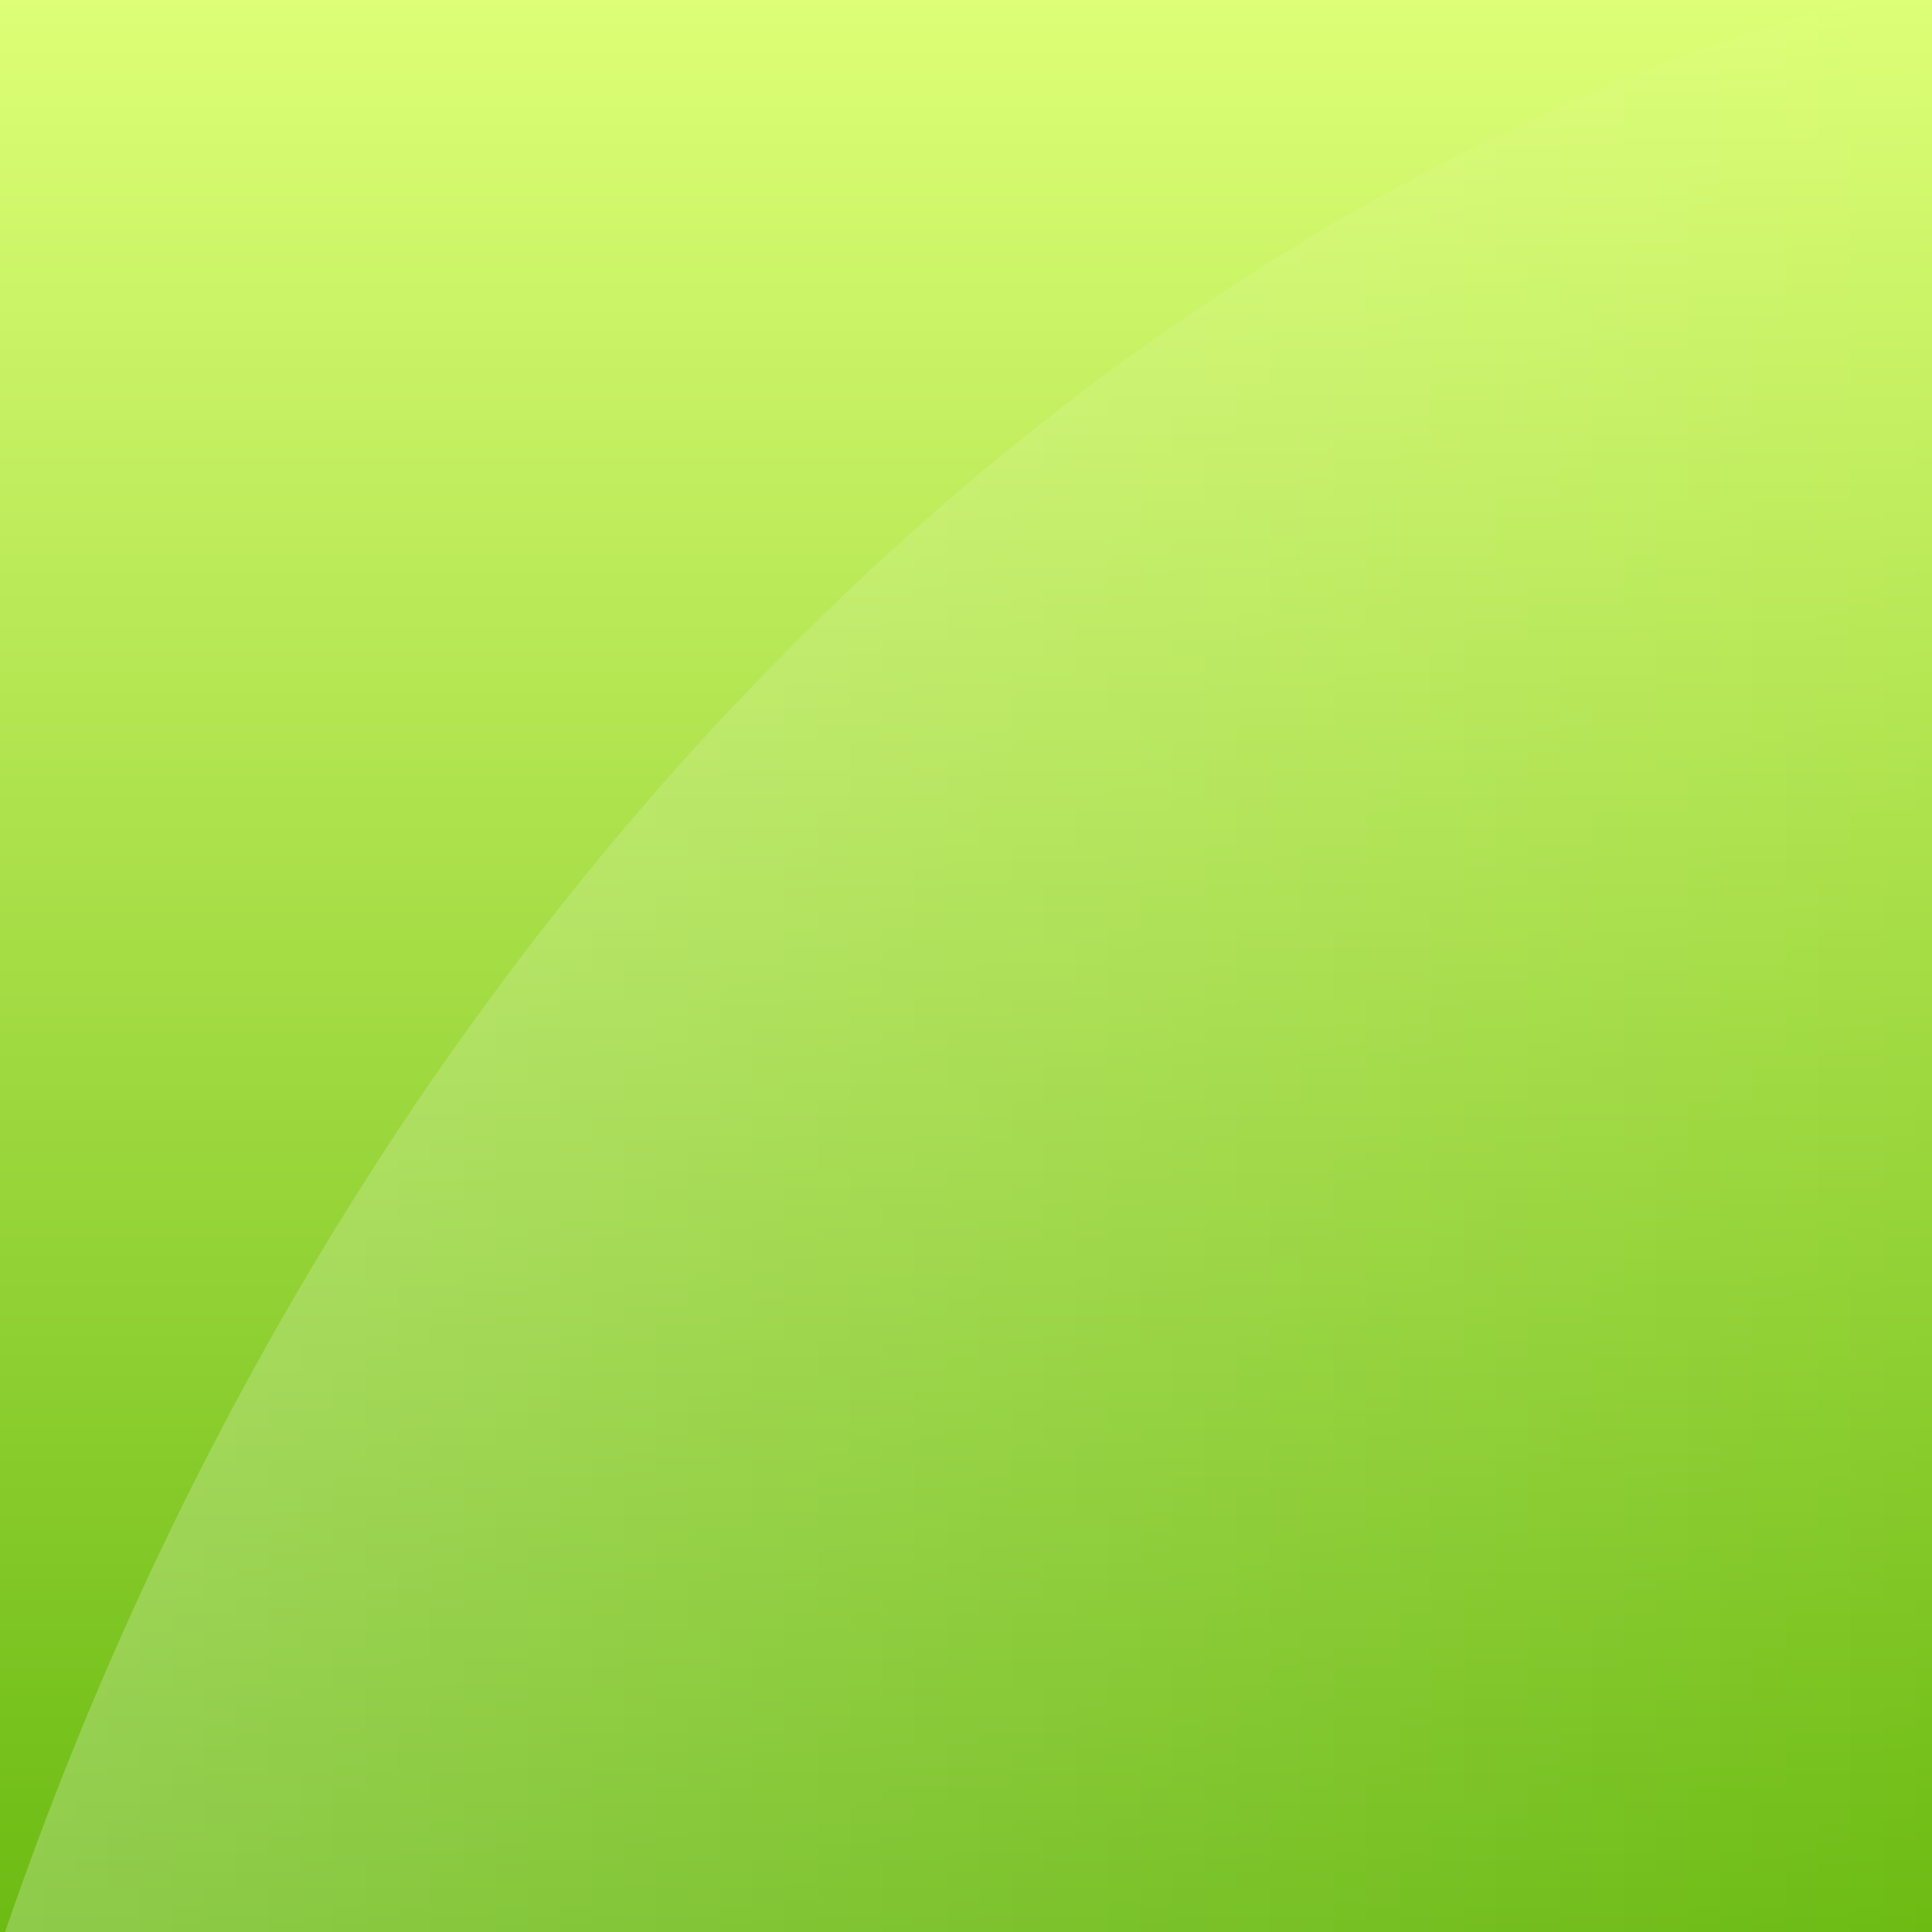 <?xml version="1.0" encoding="UTF-8" standalone="no"?>
<!-- Created with Inkscape (http://www.inkscape.org/) -->

<svg
   xmlns:dc="http://purl.org/dc/elements/1.1/"
   xmlns:cc="http://creativecommons.org/ns#"
   xmlns:rdf="http://www.w3.org/1999/02/22-rdf-syntax-ns#"
   xmlns:svg="http://www.w3.org/2000/svg"
   xmlns="http://www.w3.org/2000/svg"
   xmlns:xlink="http://www.w3.org/1999/xlink"
   xmlns:sodipodi="http://sodipodi.sourceforge.net/DTD/sodipodi-0.dtd"
   xmlns:inkscape="http://www.inkscape.org/namespaces/inkscape"
   width="40"
   height="40"
   id="svg2985"
   version="1.1"
   inkscape:version="0.48.0 r9654"
   sodipodi:docname="green.svg">
  <rect width="100%" height="100%" fill="#333333" stroke="none"/>
  <defs
     id="defs2987">
    <linearGradient
       id="linearGradient3778">
      <stop
         style="stop-color:#deff77;stop-opacity:1;"
         offset="0"
         id="stop3780" />
      <stop
         style="stop-color:#6cbb13;stop-opacity:1;"
         offset="1"
         id="stop3782" />
    </linearGradient>
    <linearGradient
       id="linearGradient3770">
      <stop
         style="stop-color:#ffffff;stop-opacity:1;"
         offset="0"
         id="stop3772" />
      <stop
         style="stop-color:#ffffff;stop-opacity:0;"
         offset="1"
         id="stop3774" />
    </linearGradient>
    <linearGradient
       inkscape:collect="always"
       xlink:href="#linearGradient3770"
       id="linearGradient3776"
       x1="0.125"
       y1="24"
       x2="48"
       y2="24"
       gradientUnits="userSpaceOnUse"
       gradientTransform="matrix(0.833,0,0,0.833,0,8)" />
    <linearGradient
       inkscape:collect="always"
       xlink:href="#linearGradient3778"
       id="linearGradient3784"
       x1="23.84"
       y1="0.487"
       x2="23.84"
       y2="-48.002"
       gradientUnits="userSpaceOnUse"
       gradientTransform="matrix(0.833,0,0,0.833,0,-8)" />
  </defs>
  <sodipodi:namedview
     id="base"
     pagecolor="#ffffff"
     bordercolor="#666666"
     borderopacity="1.0"
     inkscape:pageopacity="0.0"
     inkscape:pageshadow="2"
     inkscape:zoom="4.9497475"
     inkscape:cx="24"
     inkscape:cy="22.681234"
     inkscape:current-layer="layer1"
     showgrid="true"
     inkscape:grid-bbox="true"
     inkscape:document-units="px"
     inkscape:window-width="920"
     inkscape:window-height="591"
     inkscape:window-x="483"
     inkscape:window-y="90"
     inkscape:window-maximized="0" />
  <g
     id="layer1"
     inkscape:label="Layer 1"
     inkscape:groupmode="layer"
     transform="translate(0,-8)">
    <rect
       style="fill:url(#linearGradient3784);fill-opacity:1;fill-rule:nonzero;stroke:none"
       id="rect2993"
       width="40"
       height="40"
       x="0"
       y="-48"
       transform="scale(1,-1)" />
    <path
       style="opacity:0.234;fill:url(#linearGradient3776);fill-opacity:1;fill-rule:nonzero;stroke:none"
       d="M 38.464,8 C 22.241,12.438 7.196,27.333 0.104,48 L 40,48 40,8 38.464,8 z"
       id="path2995"
       inkscape:connector-curvature="0" />
  </g>
</svg>
